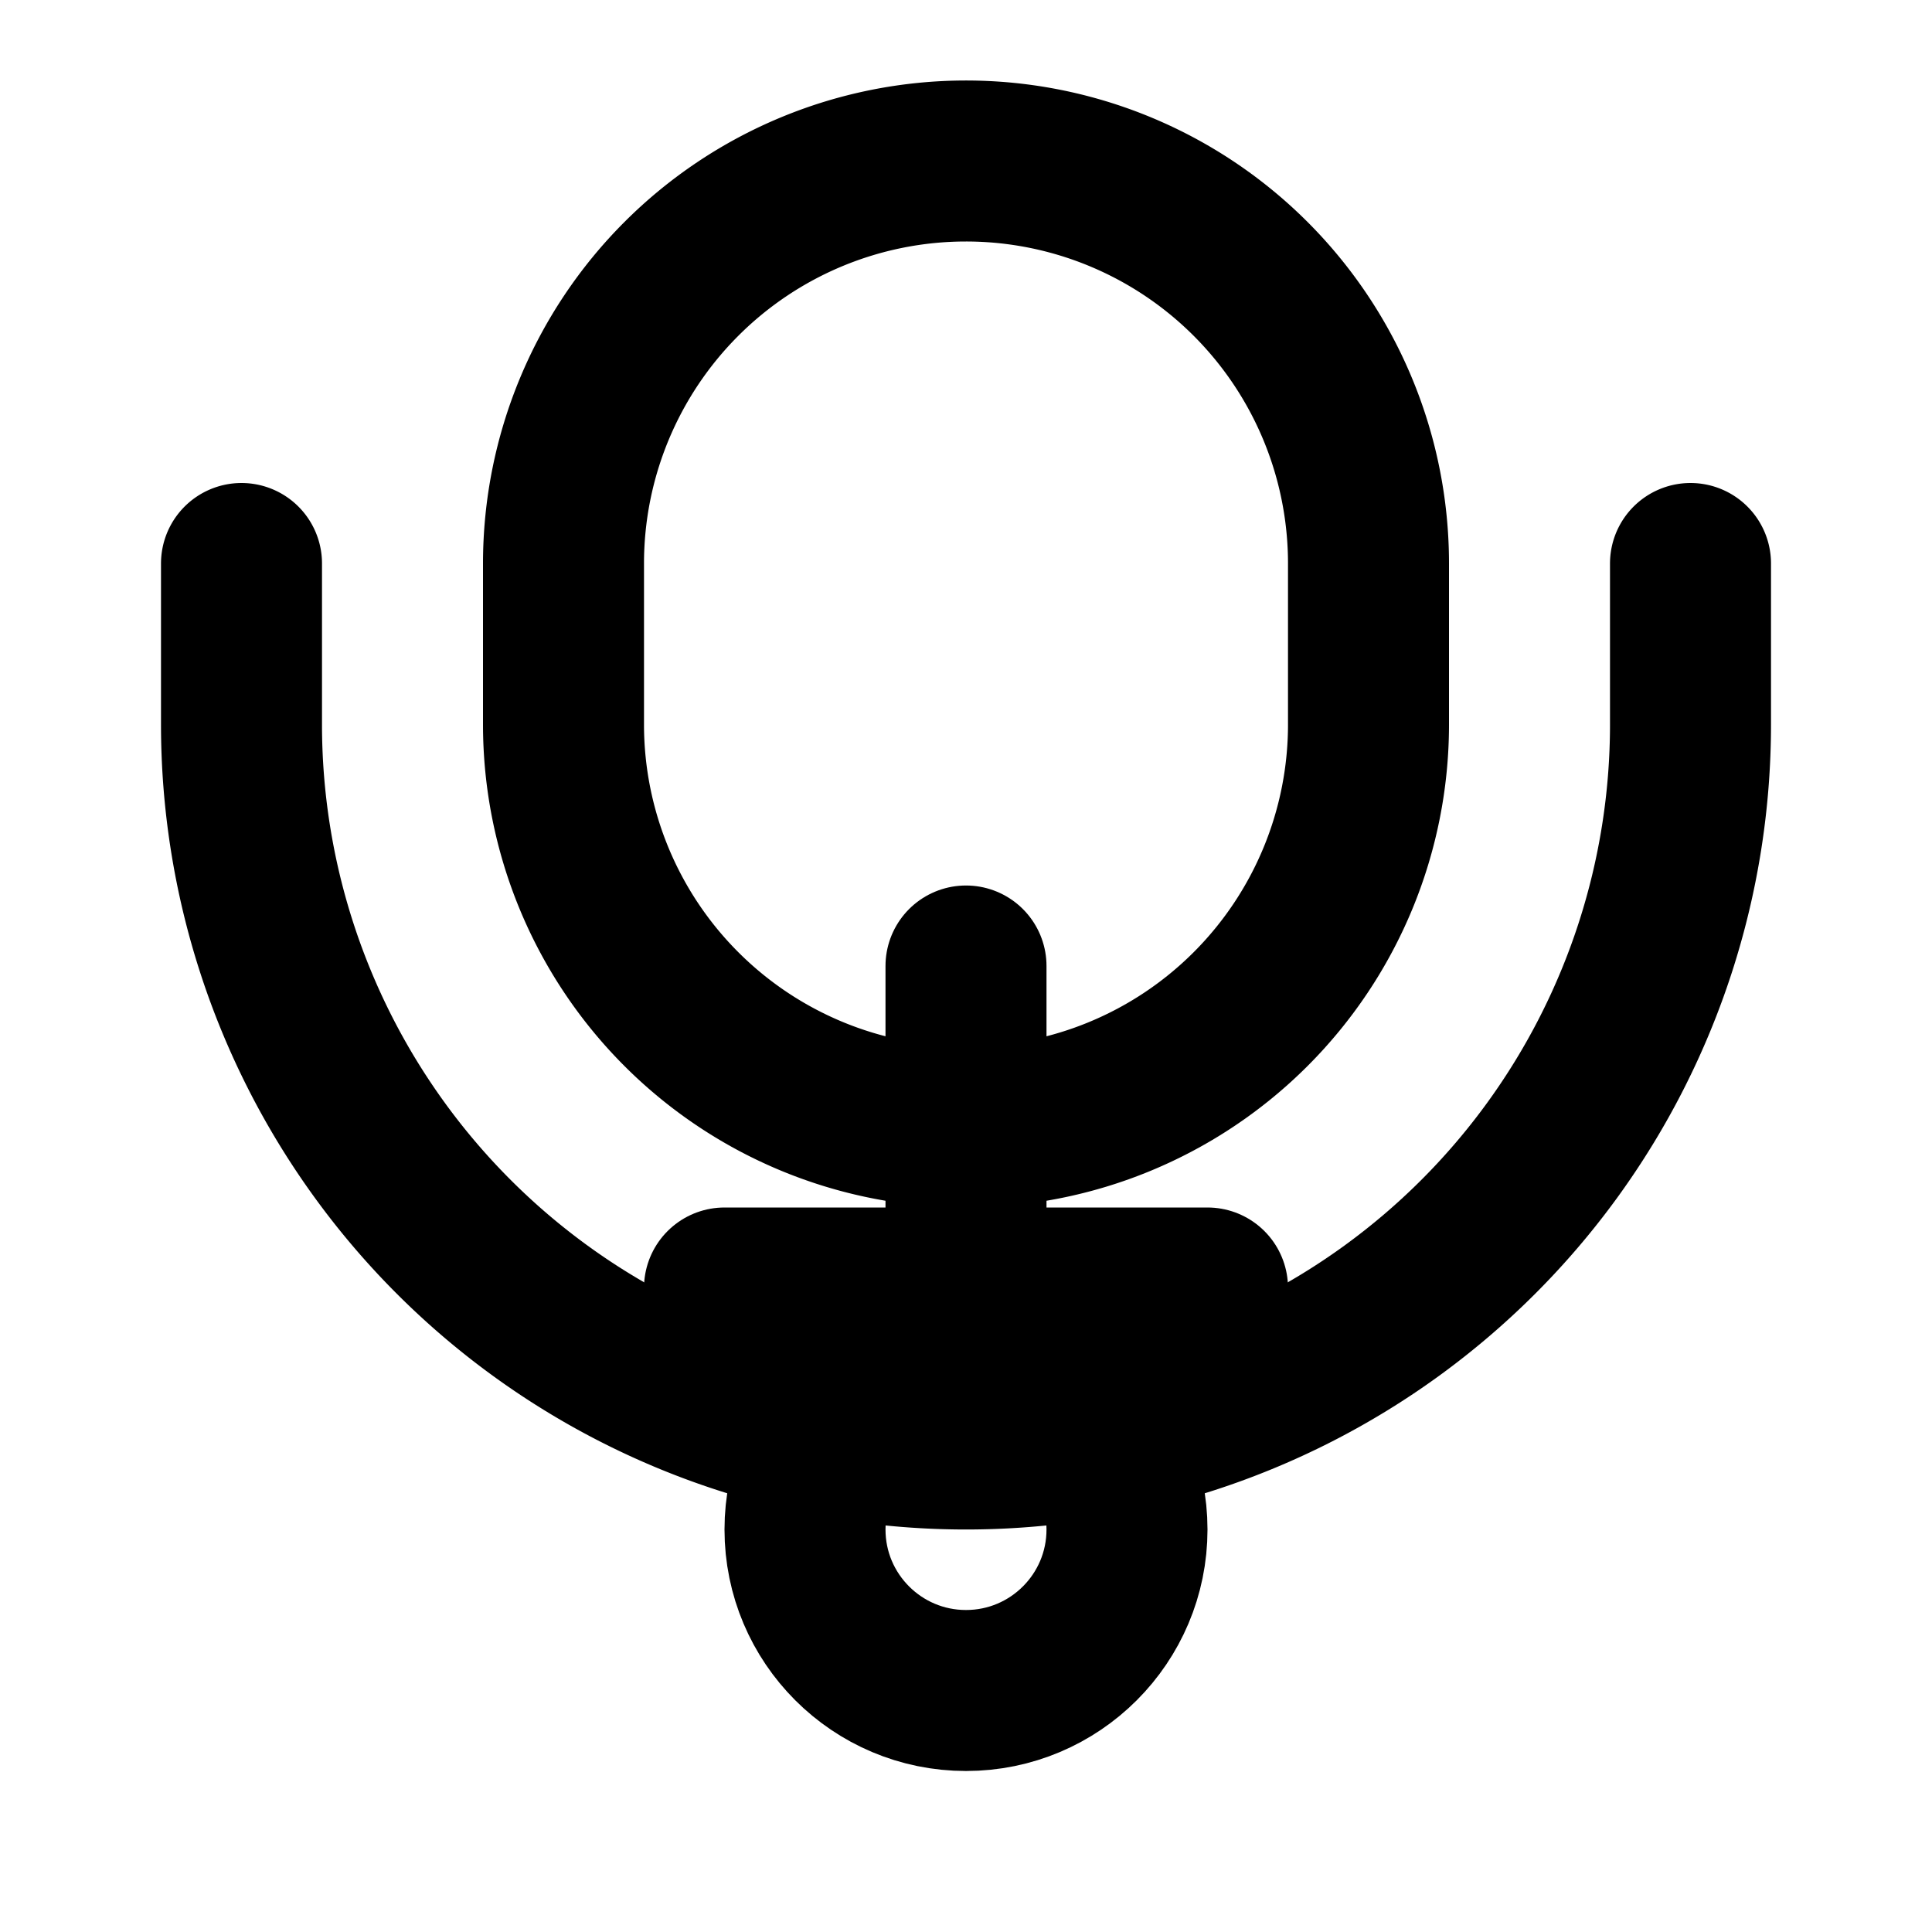 <svg xmlns="http://www.w3.org/2000/svg" width="24" height="24" viewBox="0 0 24 24" fill="none" stroke="currentColor" stroke-width="2" stroke-linecap="round" stroke-linejoin="round">
  <path d="M12 2a5 5 0 0 1 5 5v2a5 5 0 0 1-10 0V7a5 5 0 0 1 5-5z"/>
  <path d="M9 16h6"/>
  <path d="M12 12v4"/>
  <path d="M3 7v2a9 9 0 0 0 18 0V7"/>
  <circle cx="12" cy="19" r="2"/>
</svg> 